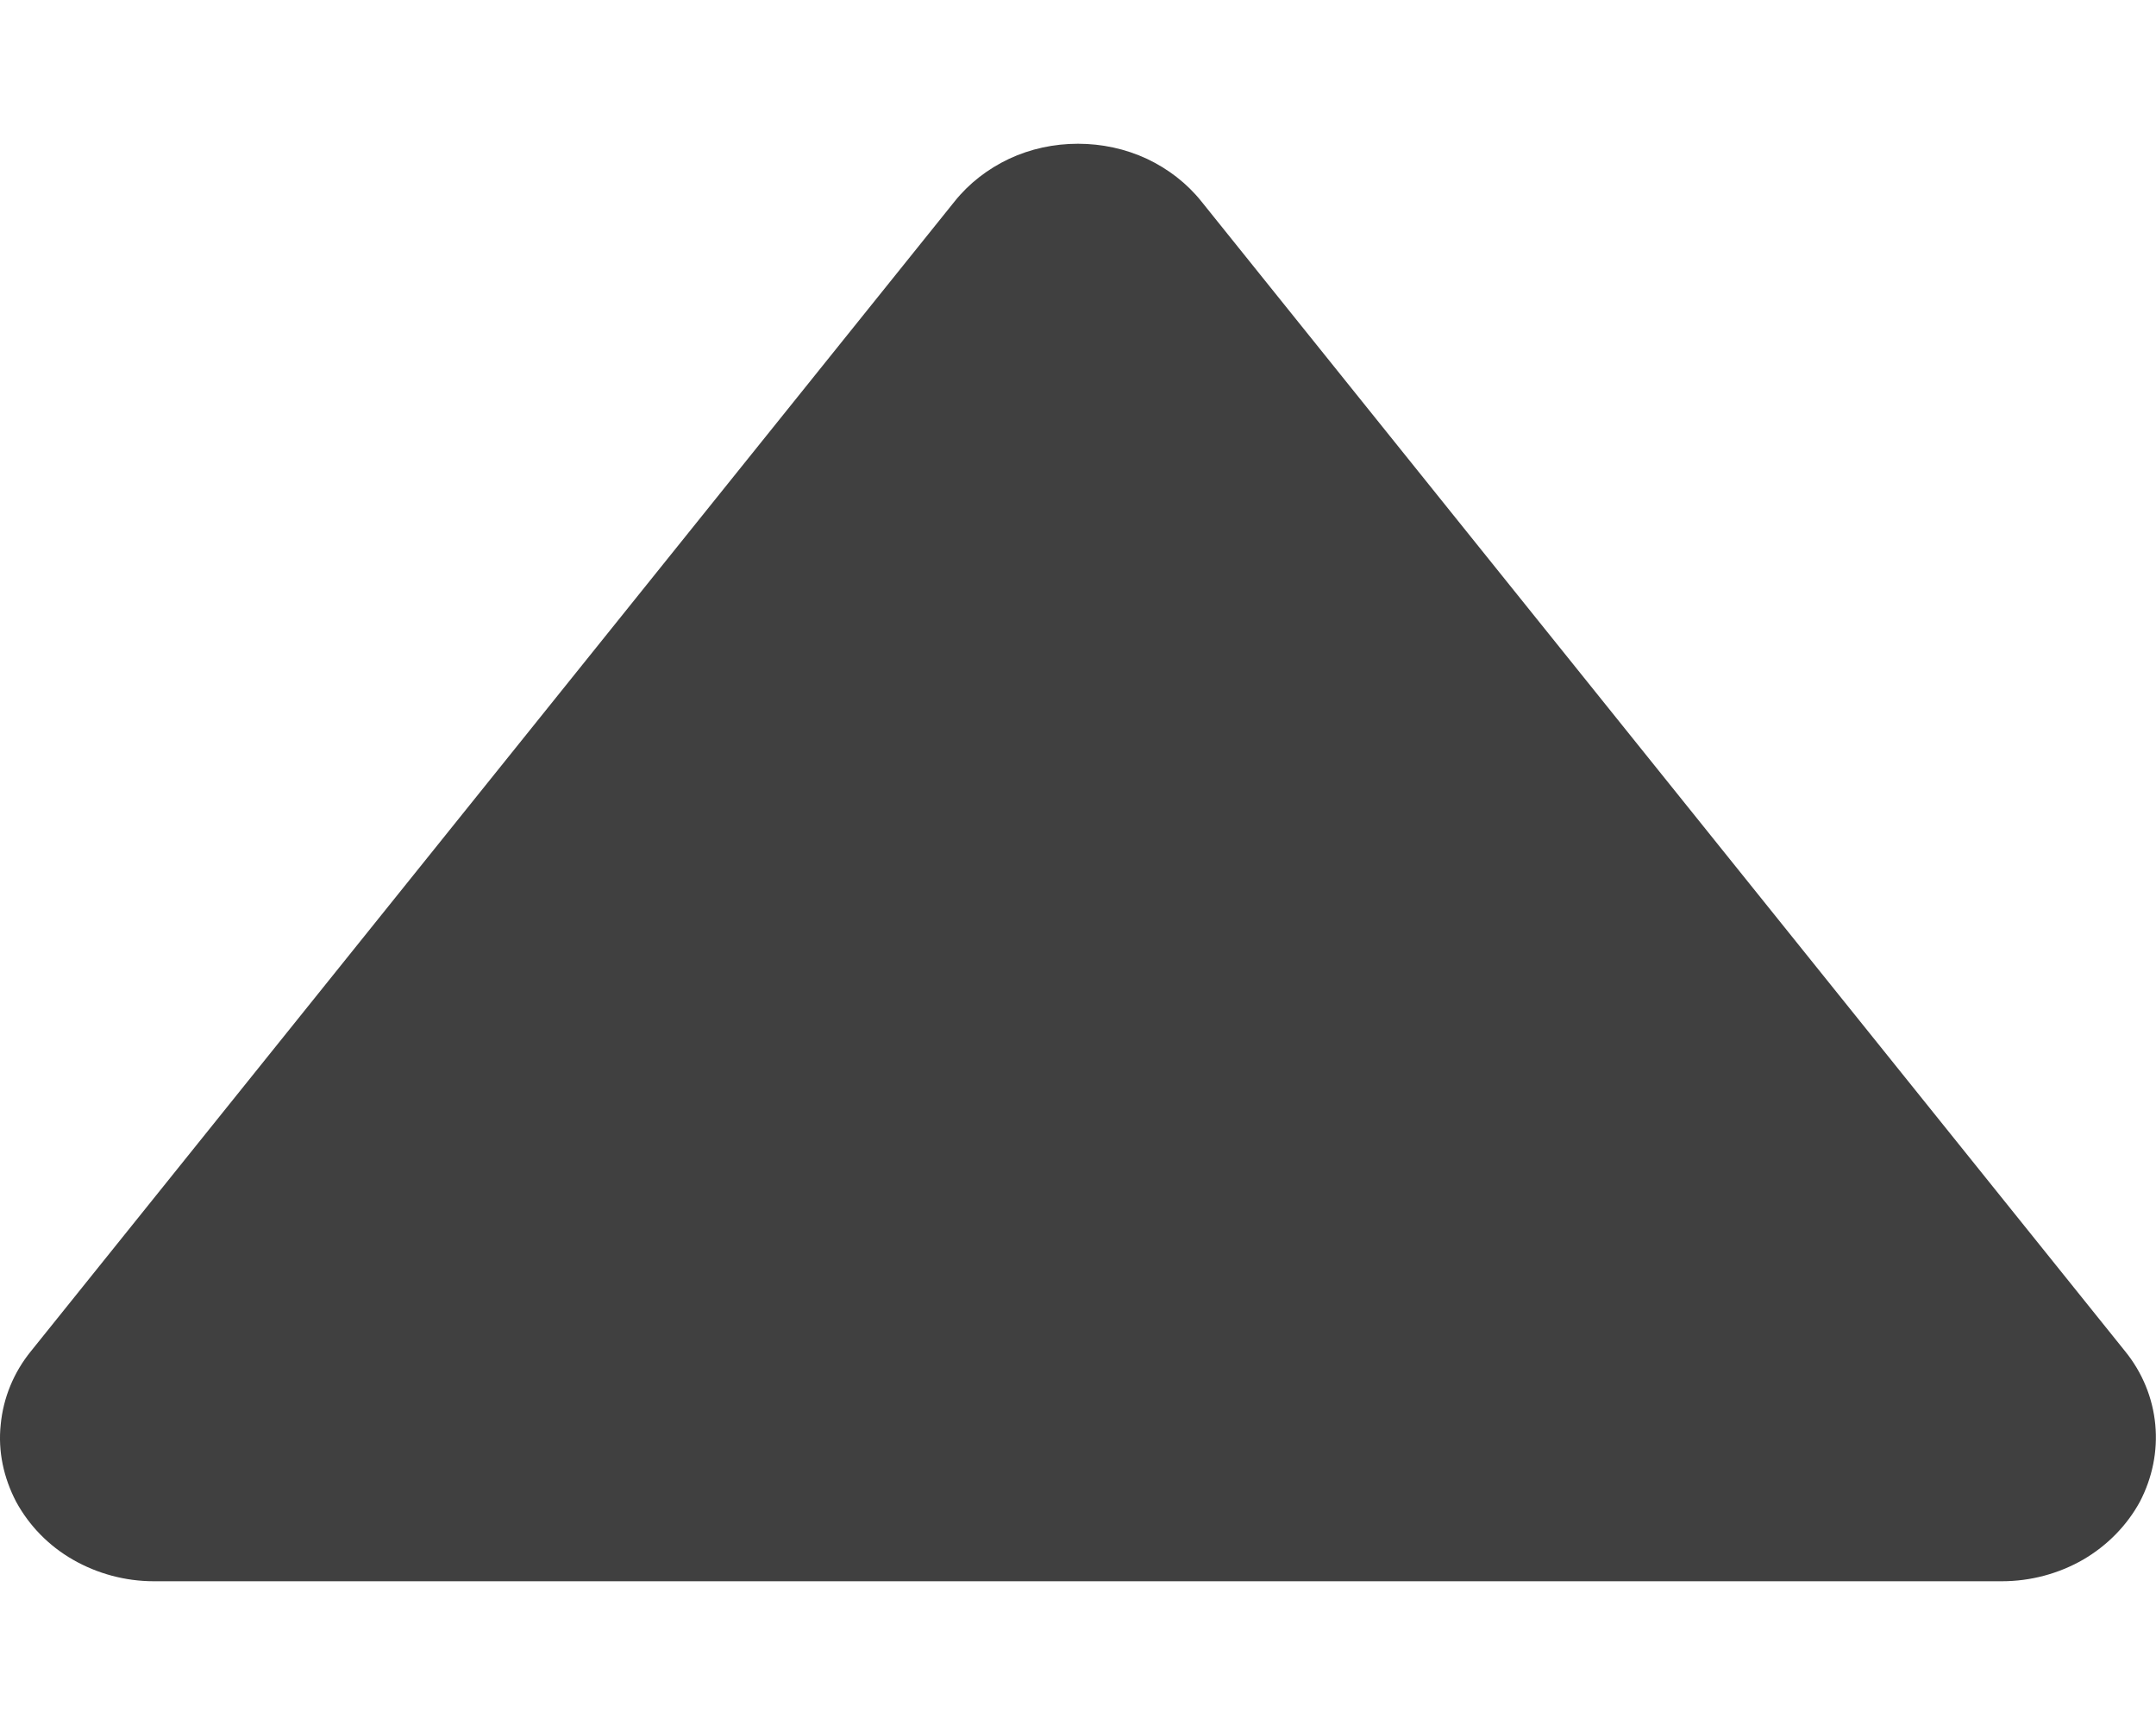 <svg width="10" height="8" viewBox="0 0 6 4" fill="none" xmlns="http://www.w3.org/2000/svg">
    <path d="M0.428 4C0.349 4 0.271 3.979 0.203 3.94C0.135 3.901 0.081 3.845 0.045 3.779C0.01 3.712 -0.006 3.638 0.002 3.564C0.009 3.49 0.038 3.419 0.086 3.36L2.657 0.16C2.697 0.11 2.749 0.07 2.808 0.042C2.868 0.014 2.933 0 3 0C3.066 0 3.132 0.014 3.192 0.042C3.251 0.07 3.303 0.11 3.343 0.16L5.914 3.36C5.962 3.419 5.991 3.49 5.998 3.564C6.005 3.638 5.99 3.712 5.955 3.779C5.919 3.845 5.864 3.901 5.797 3.94C5.729 3.979 5.651 4 5.571 4L0.428 4Z" fill="#404040"/>
    </svg>
    